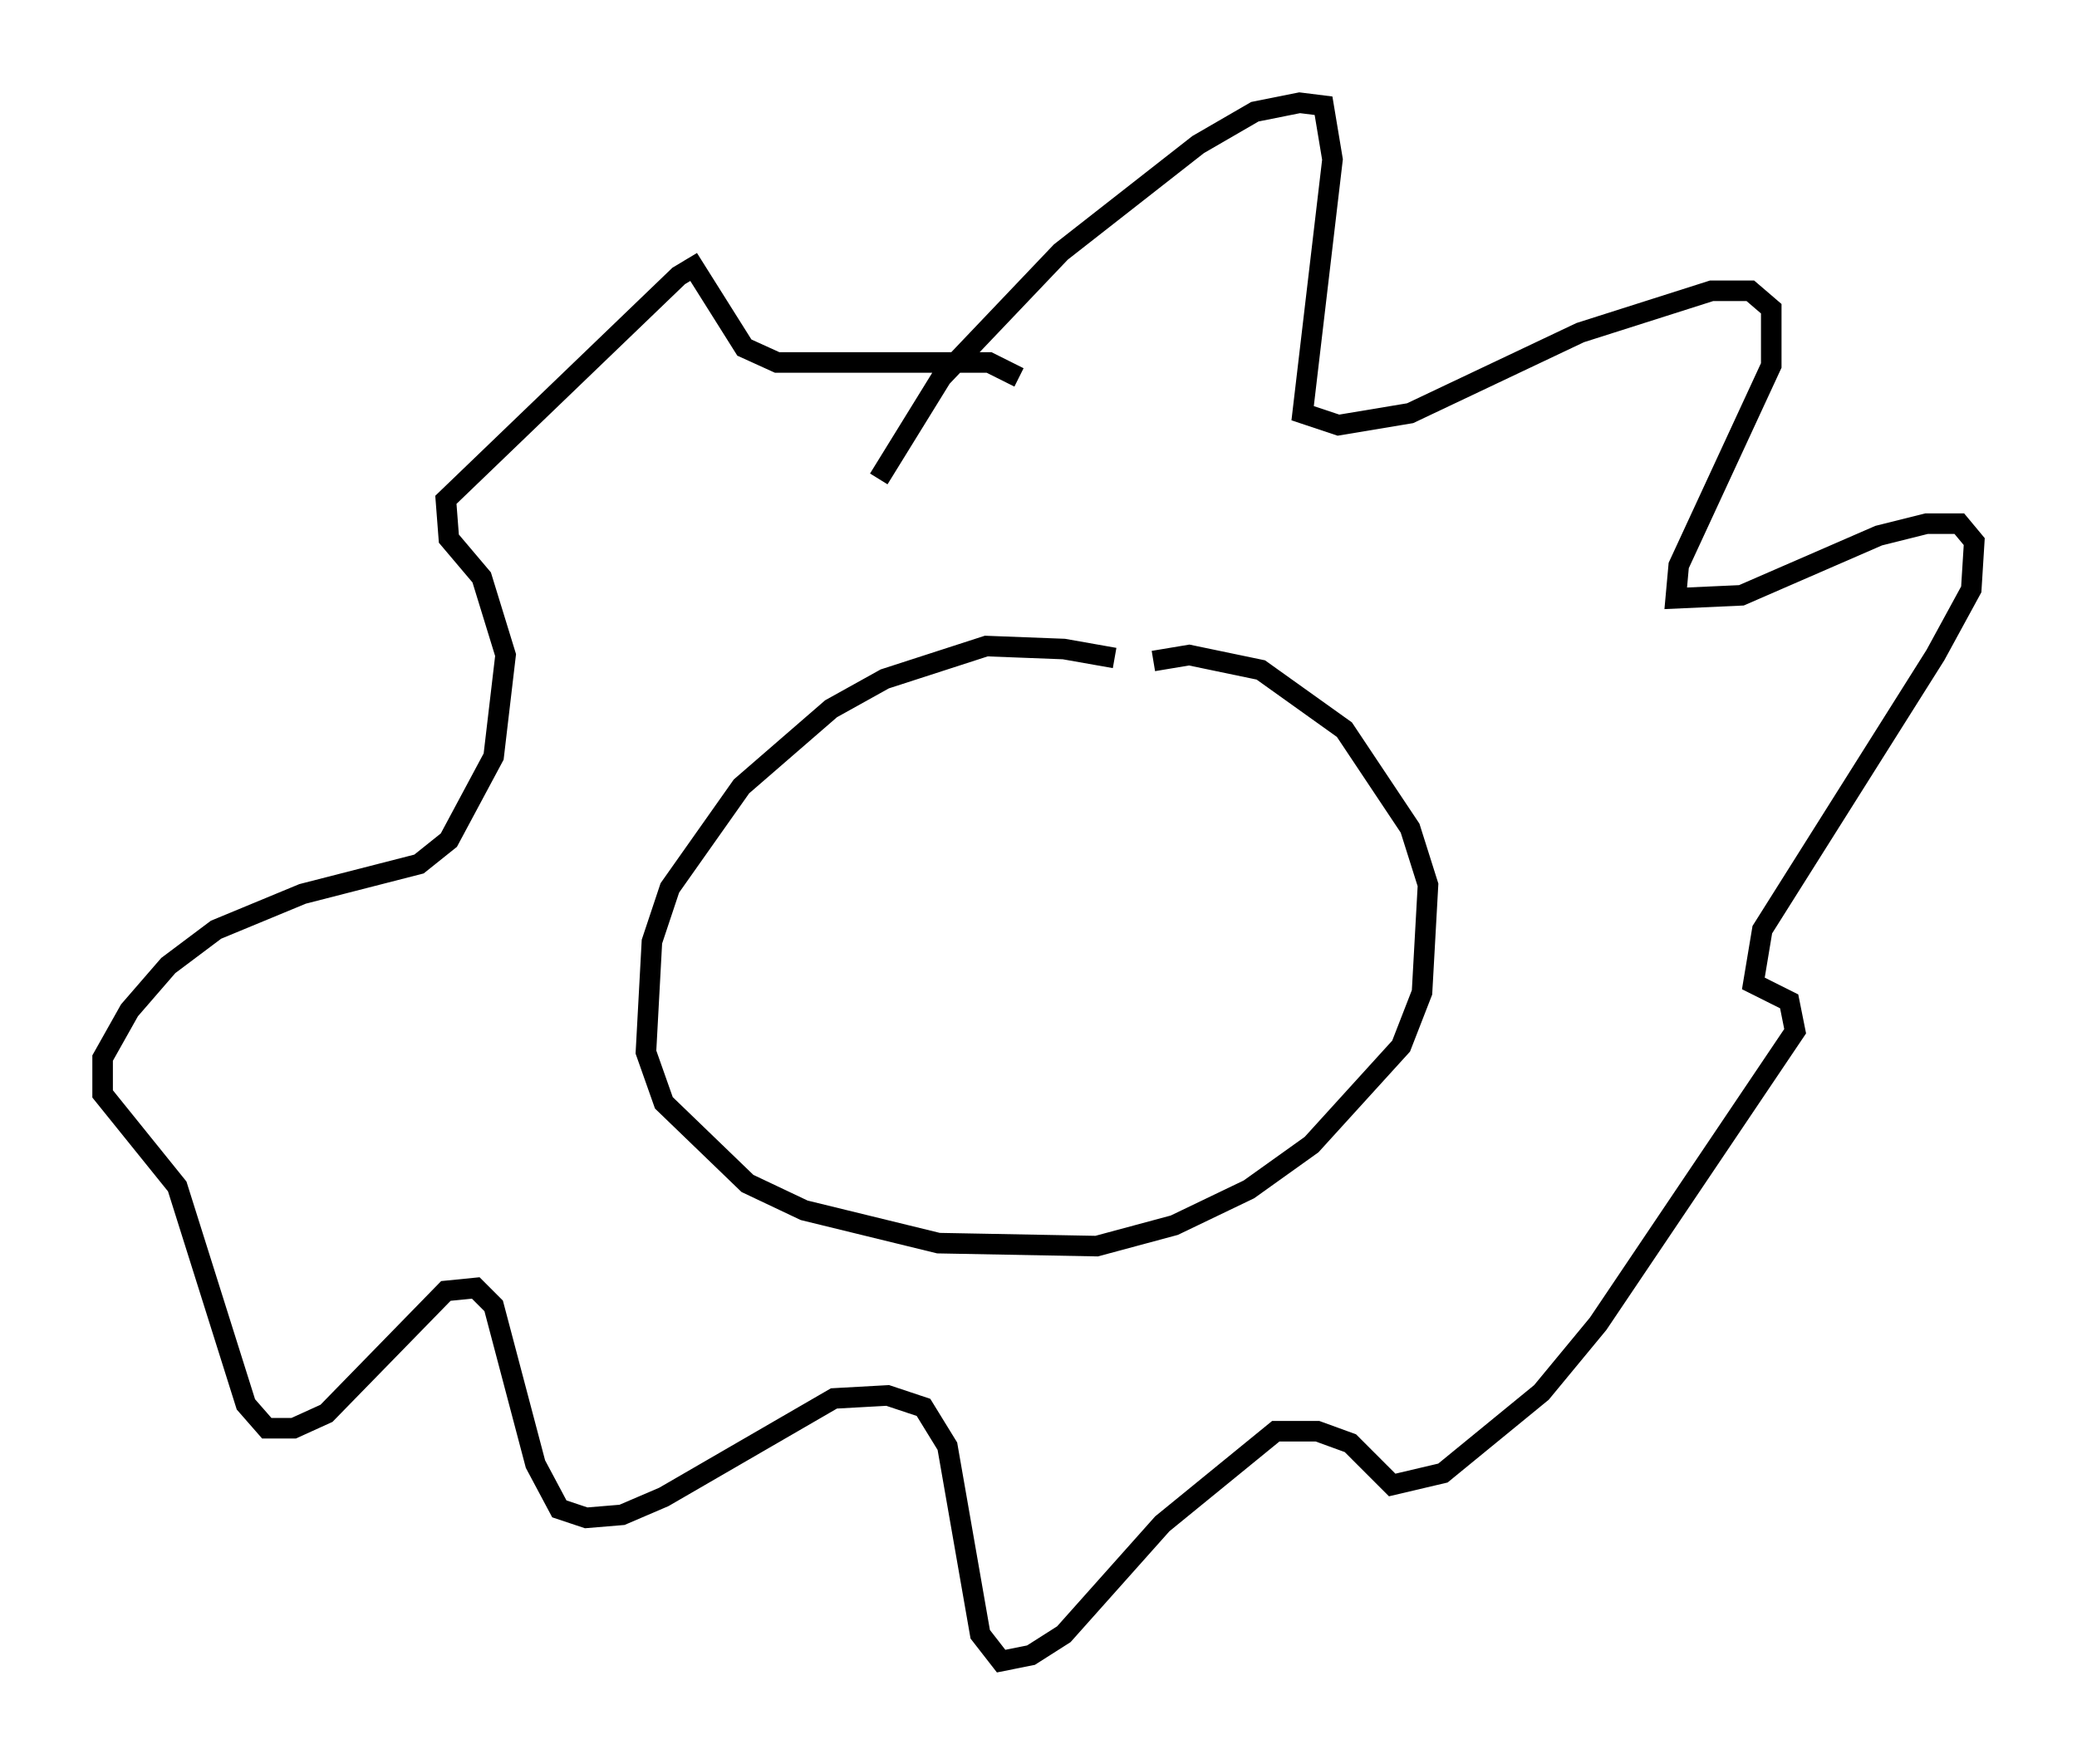 <?xml version="1.0" encoding="utf-8" ?>
<svg baseProfile="full" height="85.821" version="1.1" width="101.072" xmlns="http://www.w3.org/2000/svg" xmlns:ev="http://www.w3.org/2001/xml-events" xmlns:xlink="http://www.w3.org/1999/xlink"><defs /><rect fill="white" height="85.821" width="101.072" x="0" y="0" /><path d="M55.693, 34.195 m-1.453, -2.179 l-2.469, -0.436 -3.777, -0.145 l-4.939, 1.598 -2.615, 1.453 l-4.358, 3.777 -3.486, 4.939 l-0.872, 2.615 -0.291, 5.374 l0.872, 2.469 4.067, 3.922 l2.76, 1.307 6.536, 1.598 l7.698, 0.145 3.777, -1.017 l3.631, -1.743 3.05, -2.179 l4.358, -4.793 1.017, -2.615 l0.291, -5.229 -0.872, -2.76 l-3.196, -4.793 -4.067, -2.905 l-3.486, -0.726 -1.743, 0.291 m-13.363, -8.86 l3.05, -4.939 5.81, -6.101 l6.682, -5.229 2.76, -1.598 l2.179, -0.436 1.162, 0.145 l0.436, 2.615 -1.453, 12.346 l1.743, 0.581 3.486, -0.581 l8.279, -3.922 6.391, -2.034 l1.888, 0.0 1.017, 0.872 l0.0, 2.76 -4.503, 9.732 l-0.145, 1.598 3.196, -0.145 l6.682, -2.905 2.324, -0.581 l1.598, 0.0 0.726, 0.872 l-0.145, 2.324 -1.743, 3.196 l-8.425, 13.363 -0.436, 2.615 l1.743, 0.872 0.291, 1.453 l-9.587, 14.235 -2.76, 3.341 l-4.793, 3.922 -2.469, 0.581 l-2.034, -2.034 -1.598, -0.581 l-2.034, 0.0 -5.52, 4.503 l-4.793, 5.374 -1.598, 1.017 l-1.453, 0.291 -1.017, -1.307 l-1.598, -9.151 -1.162, -1.888 l-1.743, -0.581 -2.615, 0.145 l-8.279, 4.793 -2.034, 0.872 l-1.743, 0.145 -1.307, -0.436 l-1.162, -2.179 -2.034, -7.698 l-0.872, -0.872 -1.453, 0.145 l-5.81, 5.955 -1.598, 0.726 l-1.307, 0.0 -1.017, -1.162 l-3.341, -10.603 -3.631, -4.503 l0.0, -1.743 1.307, -2.324 l1.888, -2.179 2.324, -1.743 l4.212, -1.743 5.665, -1.453 l1.453, -1.162 2.179, -4.067 l0.581, -4.939 -1.162, -3.777 l-1.598, -1.888 -0.145, -1.888 l11.33, -10.894 0.726, -0.436 l2.469, 3.922 1.598, 0.726 l10.313, 0.0 1.453, 0.726 " fill="none" stroke="black" stroke-width="1" /></svg>